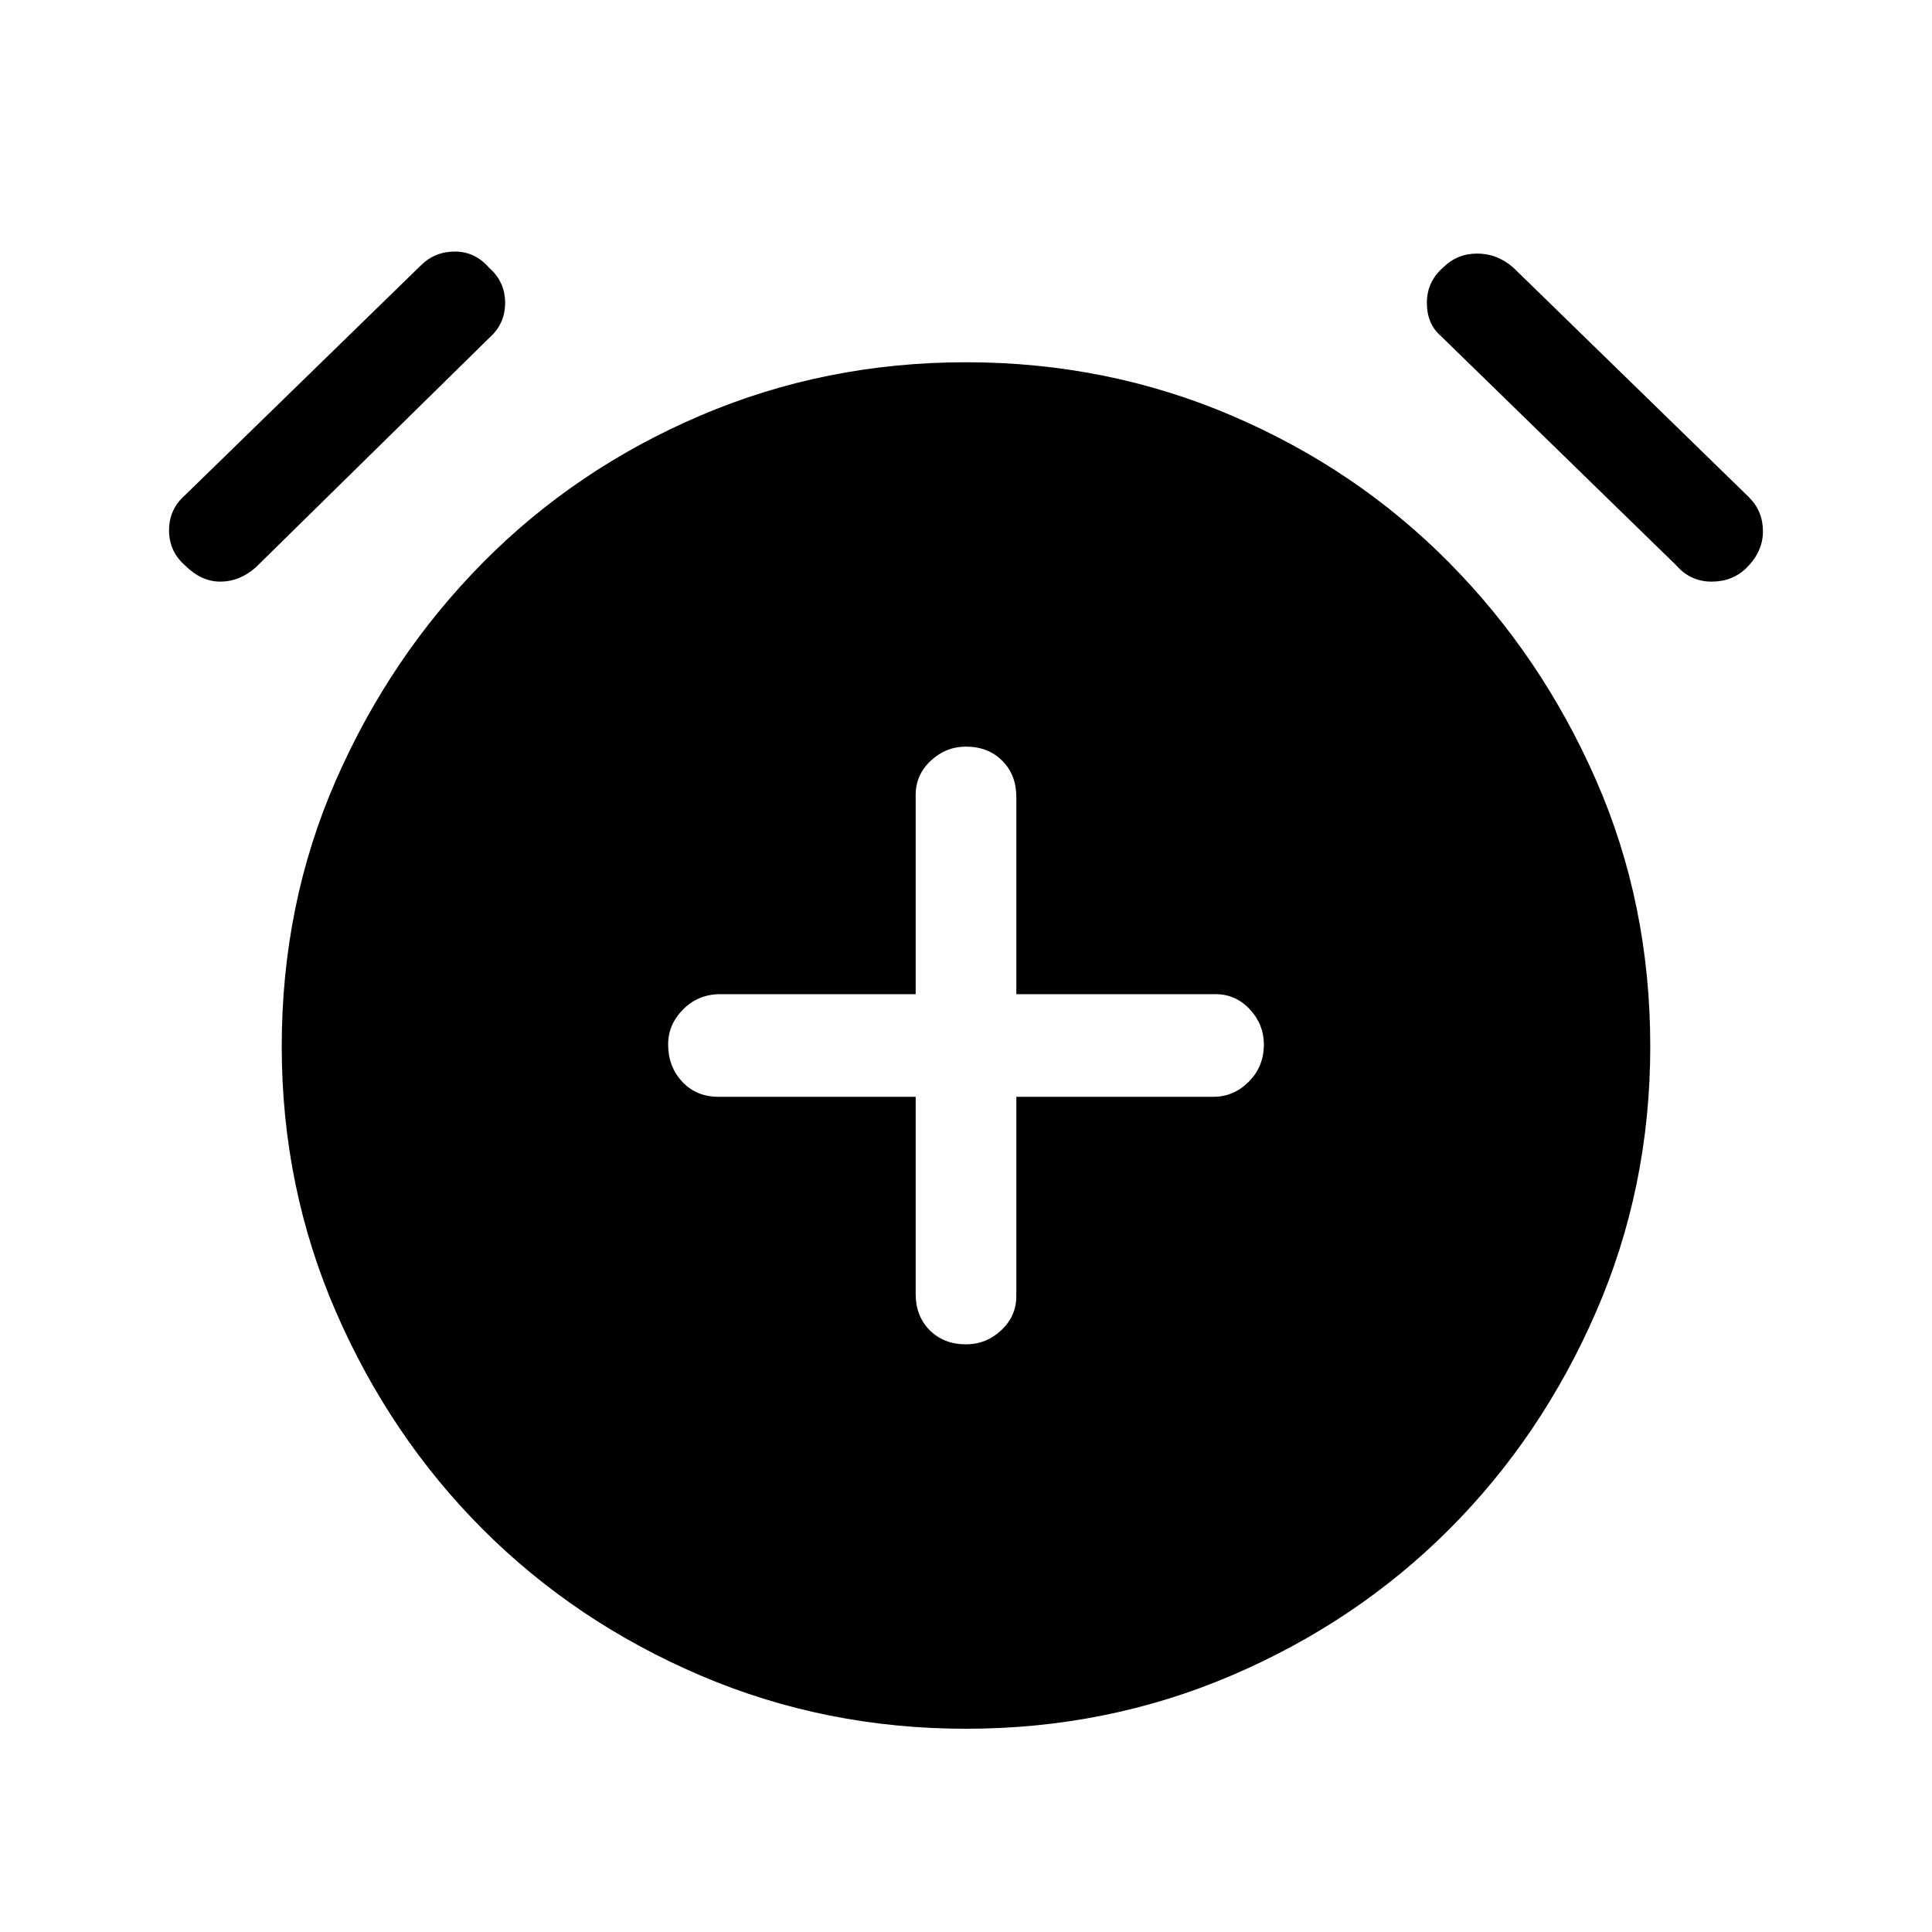<svg xmlns="http://www.w3.org/2000/svg" height="40" width="40"><path d="M20 27.833Q20.417 27.833 20.729 27.542Q21.042 27.25 21.042 26.833V22.708H25.125Q25.542 22.708 25.854 22.396Q26.167 22.083 26.167 21.625Q26.167 21.208 25.875 20.896Q25.583 20.583 25.167 20.583H21.042V16.5Q21.042 16.042 20.75 15.75Q20.458 15.458 20 15.458Q19.583 15.458 19.271 15.75Q18.958 16.042 18.958 16.458V20.583H14.917Q14.458 20.583 14.146 20.896Q13.833 21.208 13.833 21.625Q13.833 22.083 14.125 22.396Q14.417 22.708 14.875 22.708H18.958V26.792Q18.958 27.25 19.25 27.542Q19.542 27.833 20 27.833ZM20 35.792Q17.083 35.792 14.5 34.688Q11.917 33.583 10 31.667Q8.083 29.75 6.958 27.167Q5.833 24.583 5.833 21.667Q5.833 18.708 6.958 16.146Q8.083 13.583 10 11.646Q11.917 9.708 14.5 8.604Q17.083 7.5 20 7.5Q22.917 7.5 25.5 8.604Q28.083 9.708 30 11.646Q31.917 13.583 33.042 16.146Q34.167 18.708 34.167 21.667Q34.167 24.583 33.042 27.167Q31.917 29.75 30 31.667Q28.083 33.583 25.5 34.688Q22.917 35.792 20 35.792ZM5.292 11.75Q4.958 12.042 4.562 12.042Q4.167 12.042 3.833 11.708Q3.5 11.417 3.5 10.979Q3.5 10.542 3.833 10.25L8.708 5.5Q9 5.208 9.417 5.208Q9.833 5.208 10.125 5.542Q10.458 5.833 10.458 6.271Q10.458 6.708 10.125 7ZM34.708 11.708 29.833 6.958Q29.542 6.708 29.542 6.271Q29.542 5.833 29.875 5.542Q30.167 5.25 30.583 5.25Q31 5.25 31.333 5.542L36.208 10.292Q36.5 10.583 36.5 11Q36.5 11.417 36.167 11.75Q35.875 12.042 35.438 12.042Q35 12.042 34.708 11.708Z"/></svg>